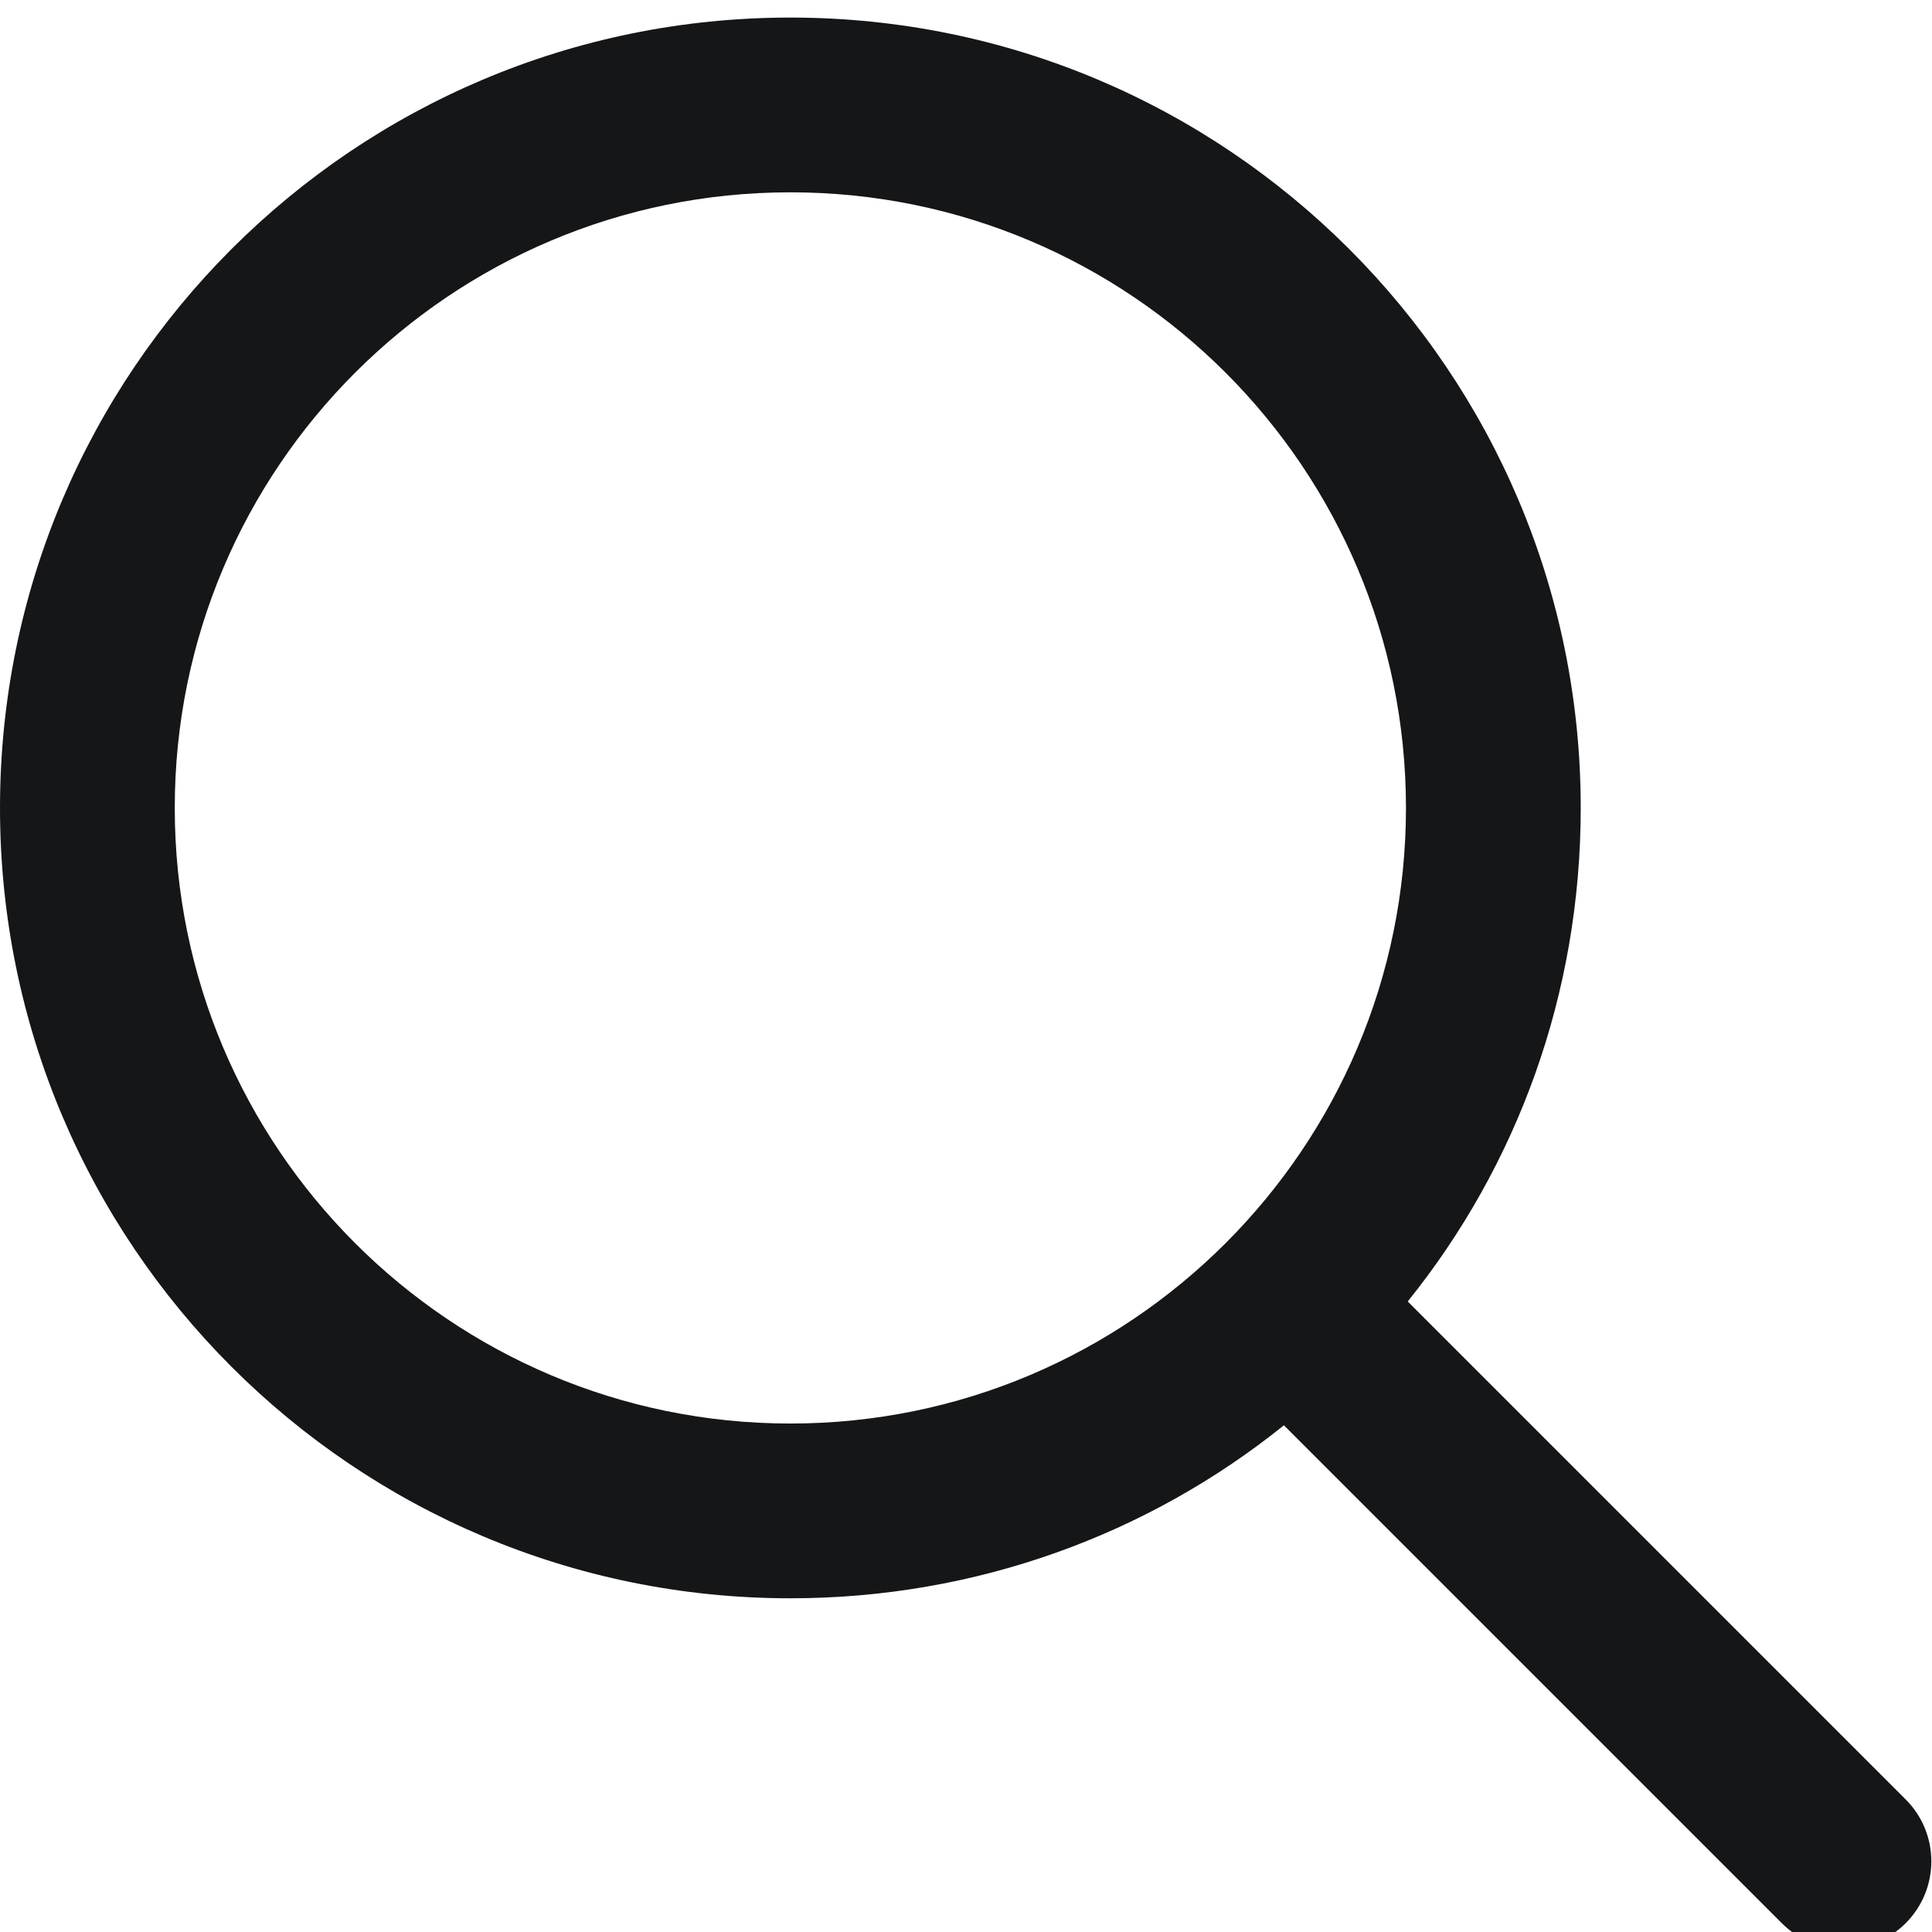 <svg width="22" height="22" viewBox="0 -0.7 22 22" fill="none" xmlns="http://www.w3.org/2000/svg" xmlns:xlink="http://www.w3.org/1999/xlink">
	<desc>
			Created with Pixso.
	</desc>
	<defs/>
	<rect width="22" height="22" transform="translate(0 -0.5)" fill="#FFFFFF" fill-opacity="0"/>
	<path d="M16.03 14.12C17.27 12.58 18 10.63 18 8.5C18 3.53 13.97 -0.5 9 -0.5C4.03 -0.5 0 3.53 0 8.5C0 13.47 4.03 17.5 9 17.5C11.12 17.5 13.08 16.77 14.62 15.53L20.29 21.2C20.68 21.59 21.31 21.59 21.7 21.2C22.09 20.81 22.09 20.18 21.7 19.79L16.03 14.12ZM9 15.51C5.13 15.51 1.99 12.37 1.99 8.5C1.99 4.63 5.13 1.49 9 1.49C12.87 1.49 16.01 4.63 16.01 8.5C16.01 12.37 12.87 15.51 9 15.51Z" fill="#151618" fill-opacity="1" fill-rule="evenodd"/>
</svg>
